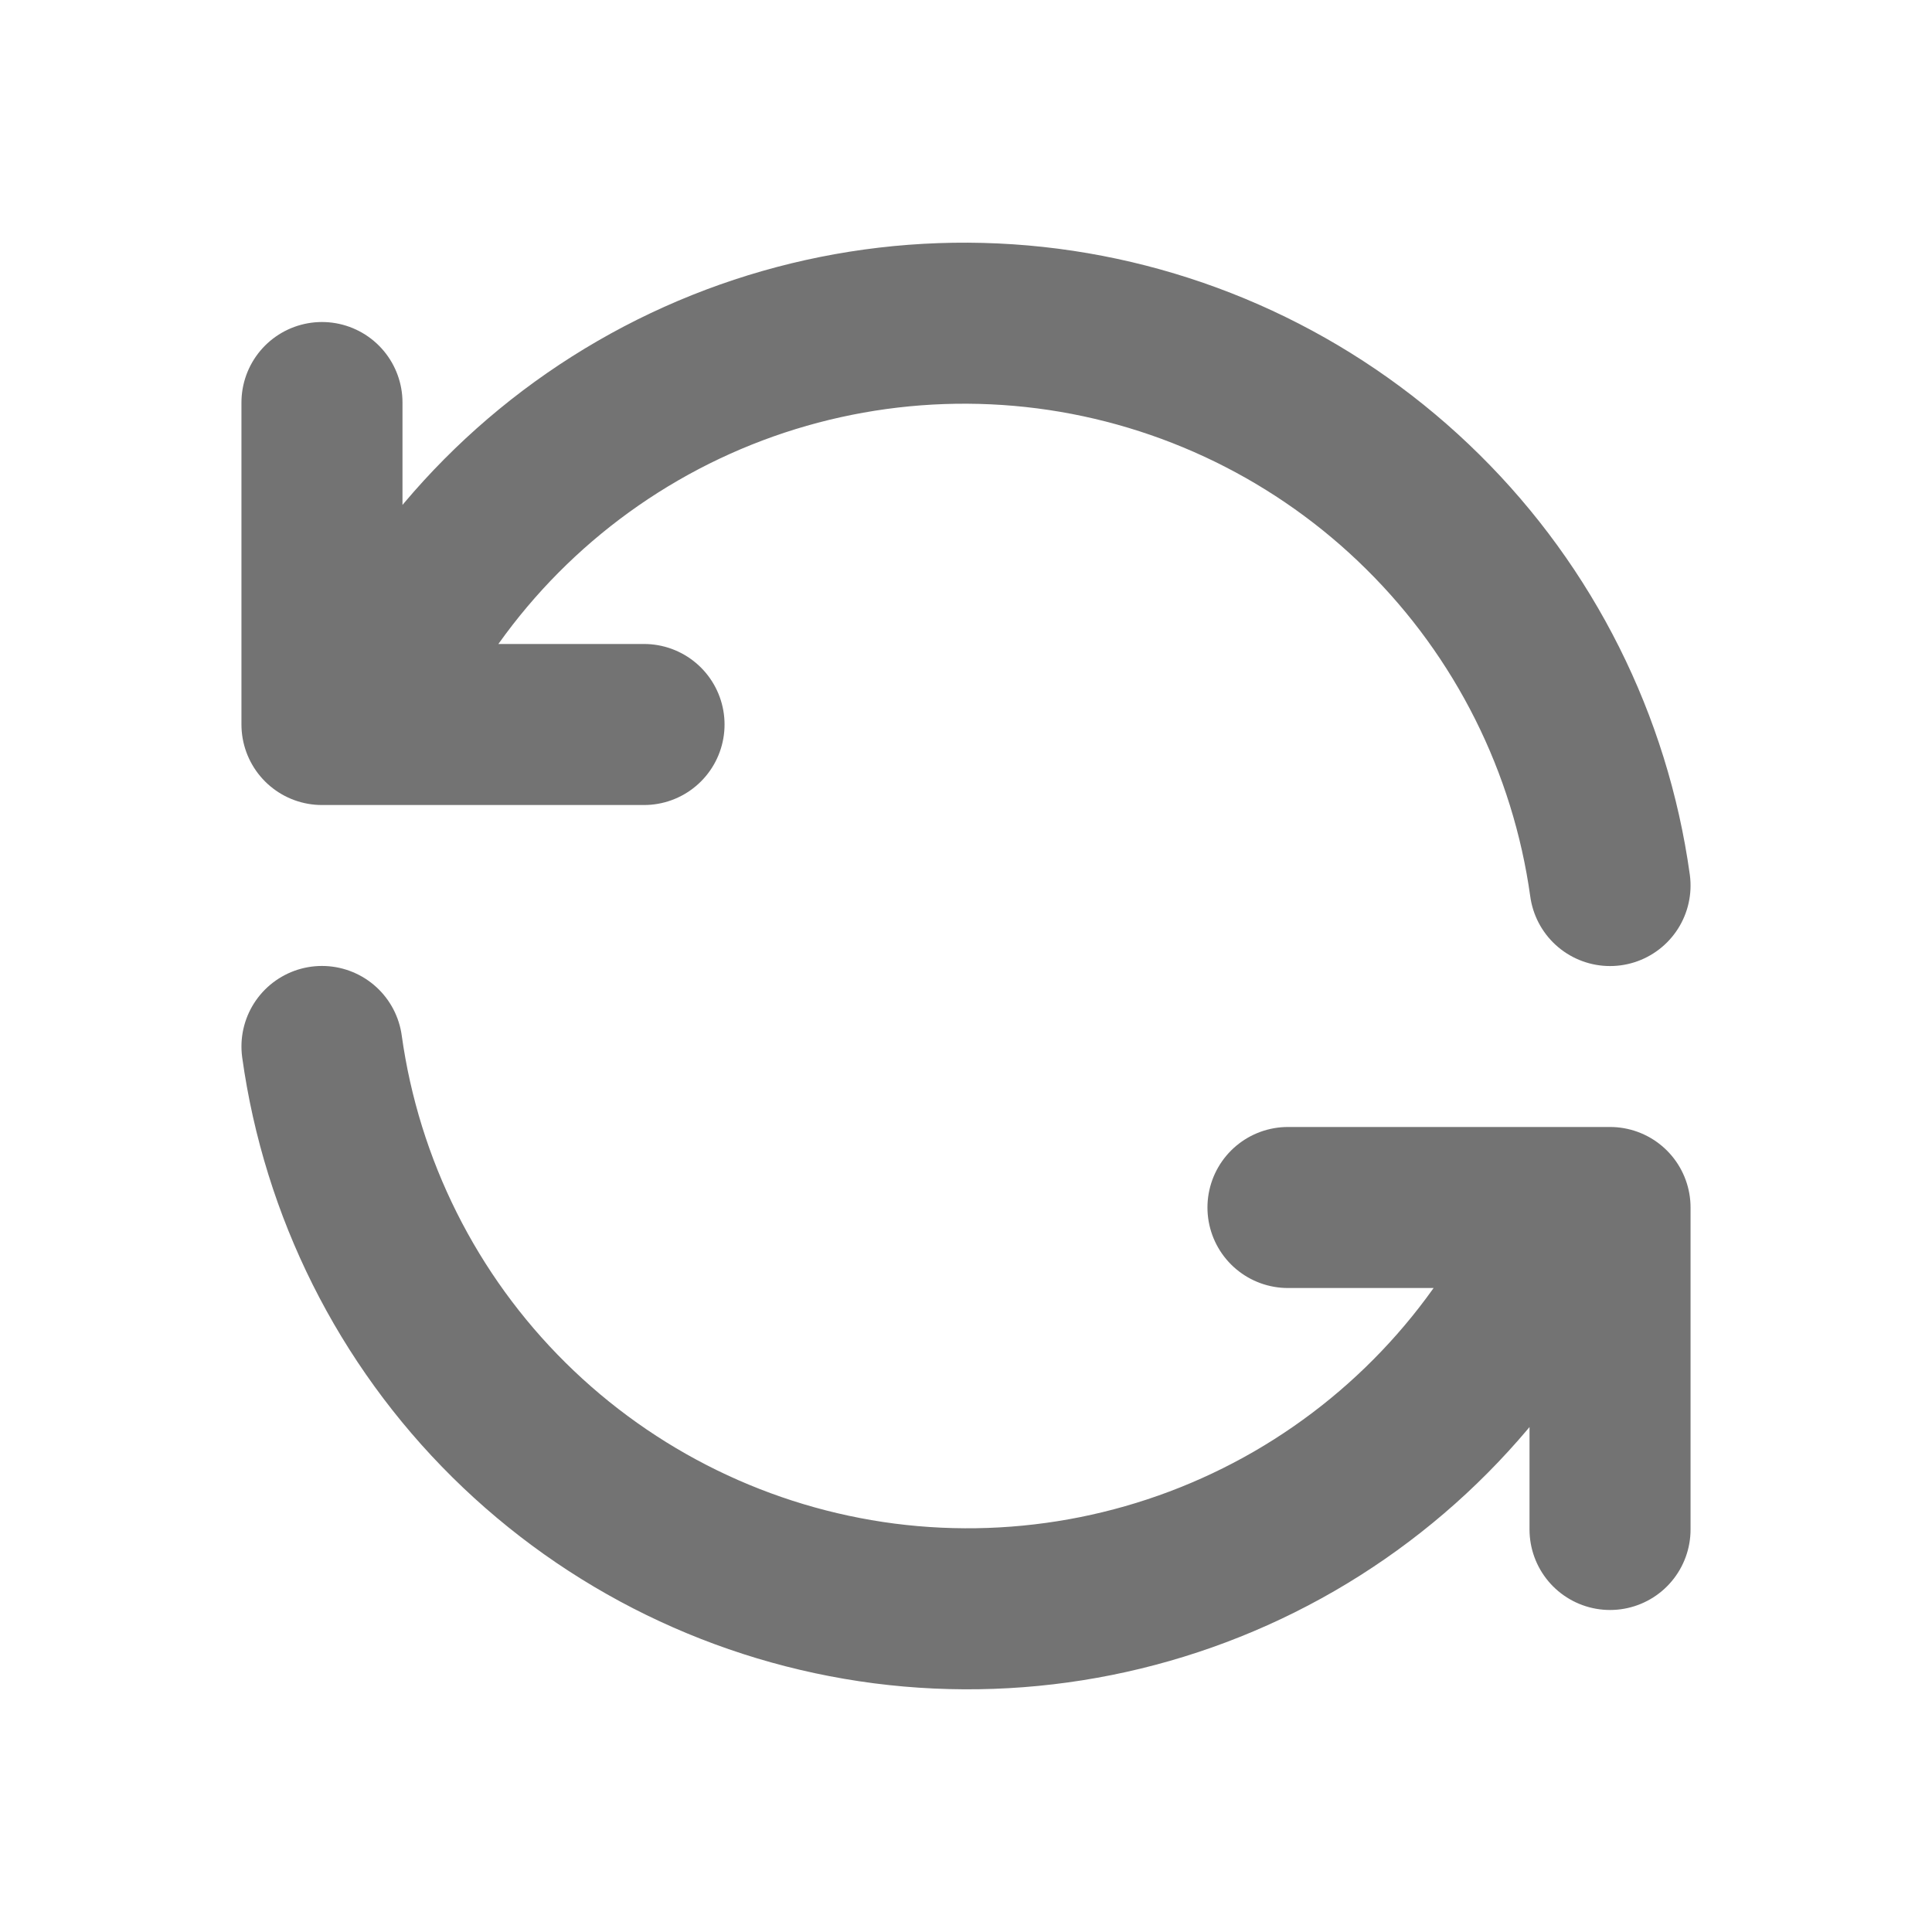 <svg width="20" height="20" viewBox="0 0 20 20" fill="none" xmlns="http://www.w3.org/2000/svg">
<g clip-path="url(#clip0_4001_240)">
<path d="M16.667 9.167C16.463 7.7 15.783 6.341 14.73 5.3C13.678 4.258 12.313 3.591 10.845 3.401C9.376 3.212 7.886 3.51 6.604 4.251C5.322 4.992 4.319 6.133 3.75 7.5M3.333 4.167V7.5H6.667" stroke="#737373" stroke-width="1.667" stroke-linecap="round" stroke-linejoin="round"/>
<path d="M3.333 10.833C3.537 12.3 4.217 13.659 5.269 14.7C6.322 15.742 7.687 16.409 9.155 16.599C10.624 16.788 12.114 16.489 13.396 15.749C14.678 15.008 15.681 13.867 16.25 12.5M16.667 15.833V12.5H13.333" stroke="#737373" stroke-width="1.667" stroke-linecap="round" stroke-linejoin="round"/>
</g>
<defs>
<clipPath id="clip0_4001_240">
<rect width="20" height="20" fill="white"/>
</clipPath>
</defs>
</svg>
